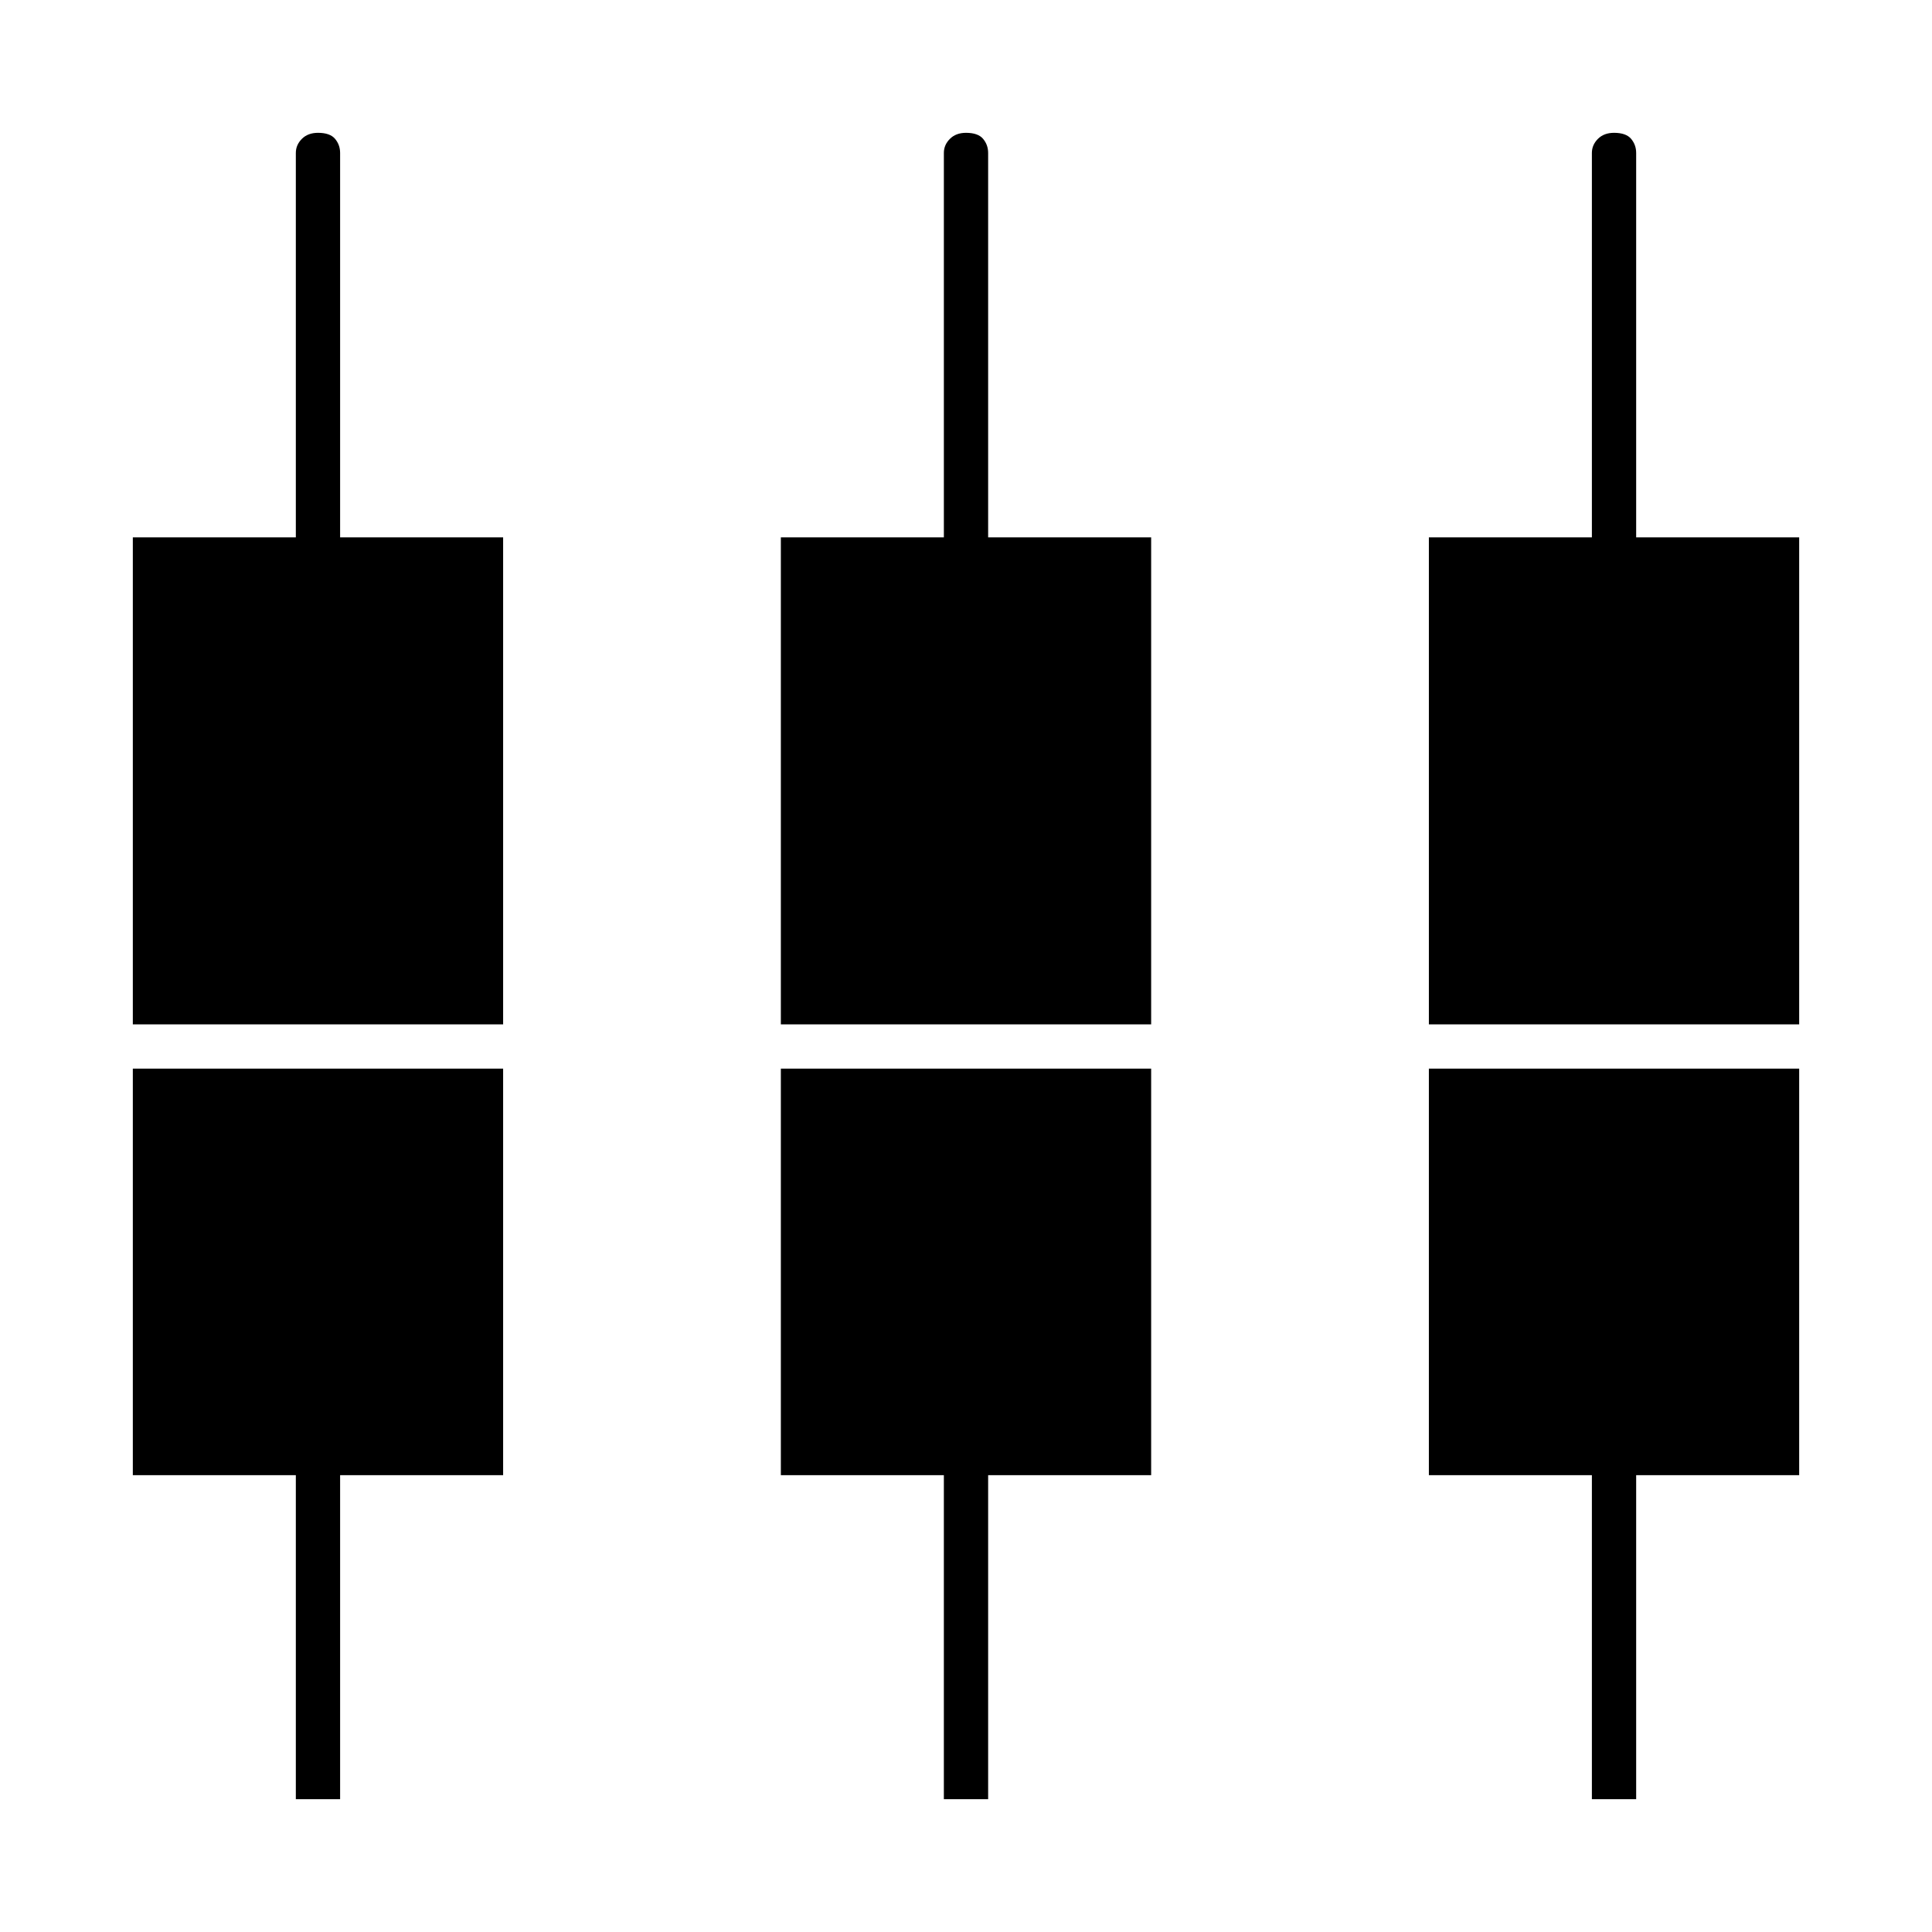 <svg xmlns="http://www.w3.org/2000/svg" height="48" width="48"><path d="M39.55 44.7v-8.05H35.5v-10.1h9.2v10.1h-4.05v8.05Zm-16.1 0v-8.05H19.4v-10.1h9.2v10.1h-4.05v8.05Zm-16.1 0v-8.05H3.3v-10.1h9.2v10.1H8.45v8.05ZM3.3 25.45v-12.1h4.05V3.8q0-.2.15-.35.15-.15.4-.15.3 0 .425.15t.125.35v9.55h4.05v12.1Zm16.1 0v-12.1h4.05V3.8q0-.2.15-.35.15-.15.4-.15.3 0 .425.15t.125.35v9.55h4.05v12.1Zm16.1 0v-12.1h4.05V3.8q0-.2.15-.35.15-.15.4-.15.3 0 .425.15t.125.35v9.55h4.05v12.1Z"/></svg>